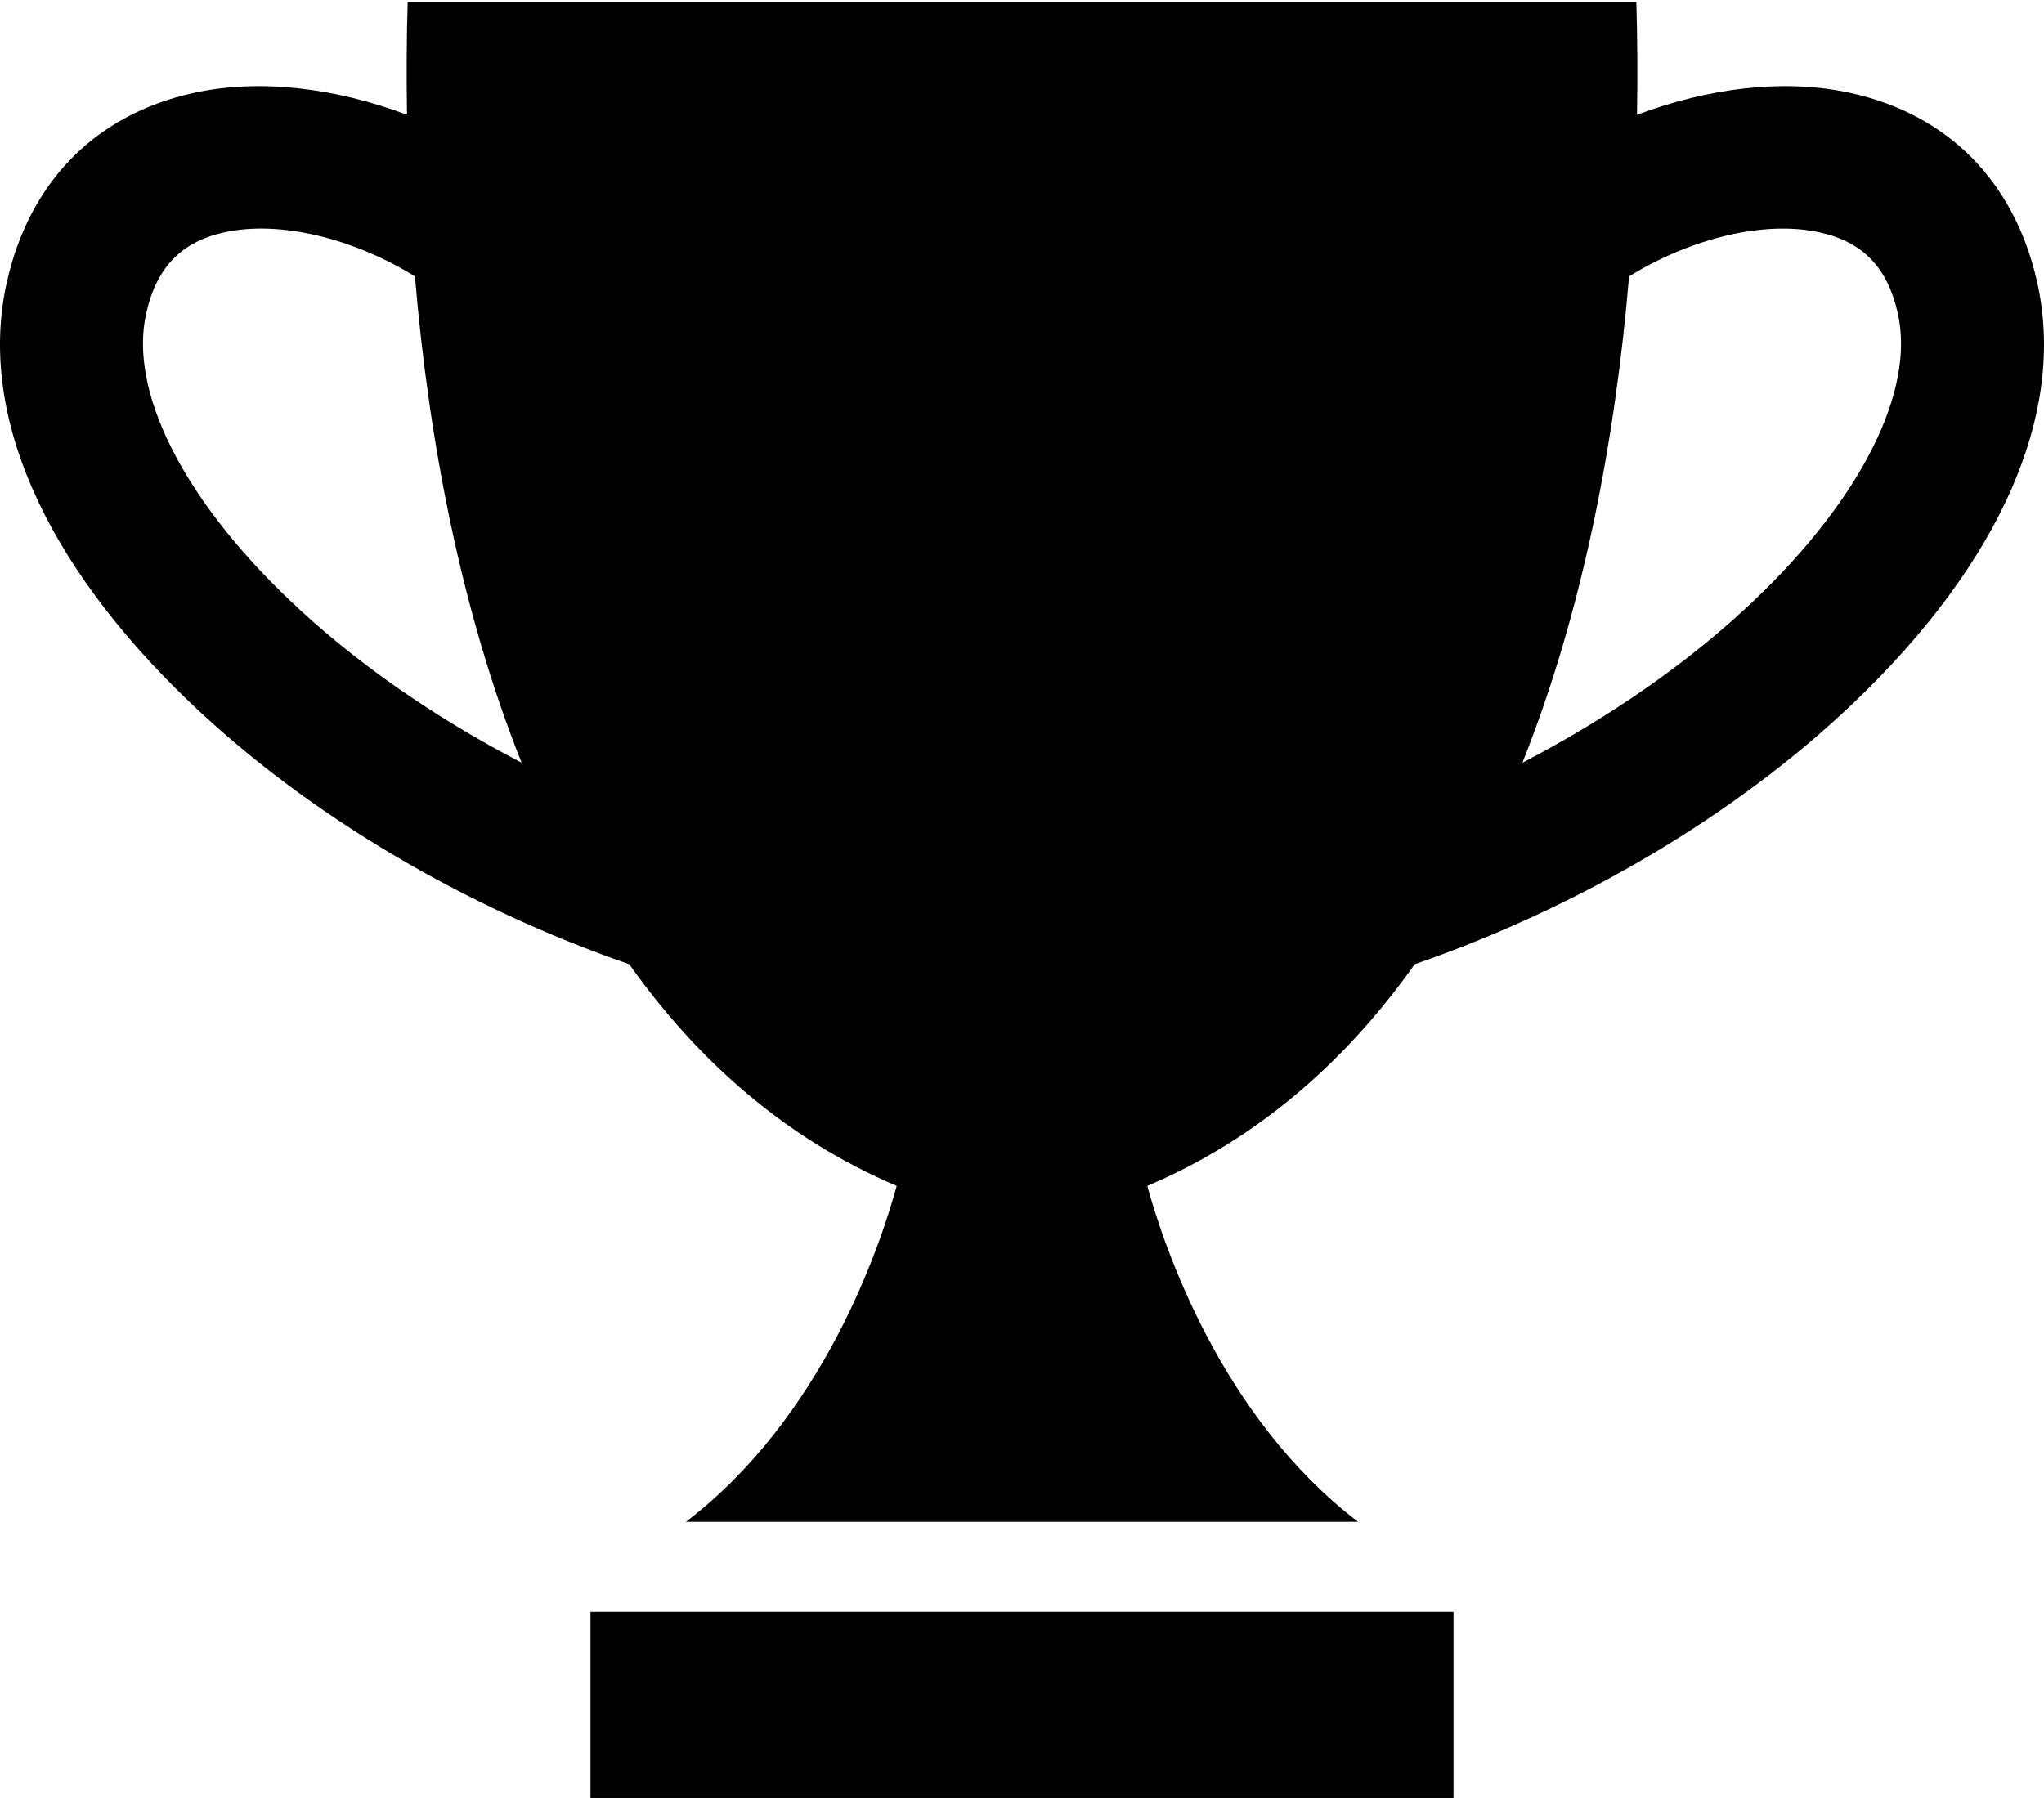 <svg width="504" height="444" viewBox="0 0 504 444" fill="none" xmlns="http://www.w3.org/2000/svg">
<path d="M456.33 22.938C440.08 19.344 421.314 21.649 403.646 28.309C403.798 18.762 403.751 9.438 403.482 0.493H100.522C100.252 9.435 100.202 18.759 100.358 28.309C82.69 21.649 63.928 19.344 47.674 22.938C23.639 28.223 7.319 44.743 1.725 69.411C-5.584 101.618 10.506 138.544 47.022 173.401C75.795 200.858 114.397 223.702 155.162 237.811C172.053 261.623 193.674 280.807 221.107 292.471C217.107 307.08 203.068 349.405 169.146 375.307H334.856C300.926 349.409 286.891 307.08 282.895 292.471C310.329 280.807 331.957 261.619 348.84 237.803C389.602 223.698 428.207 200.854 456.98 173.397C493.5 138.538 509.585 101.616 502.277 69.407C496.675 44.743 480.359 28.223 456.324 22.938H456.33ZM71.33 147.938C44.92 122.715 31.732 96.282 36.06 77.211C38.603 65.953 44.705 59.637 55.255 57.309C69.181 54.235 87.349 58.907 102.314 68.161C105.712 108.532 113.689 150.692 128.611 188.101C107.138 176.933 87.412 163.292 71.33 147.937V147.938ZM432.67 147.938C416.588 163.286 396.865 176.934 375.389 188.106C390.319 150.7 398.291 108.536 401.686 68.166C416.651 58.916 434.815 54.244 448.745 57.314C459.296 59.642 465.401 65.959 467.94 77.216C472.268 96.29 459.081 122.724 432.67 147.939V147.938Z" fill="black"/>
<path d="M145.6 397.51H358.4V443.51H145.6V397.51Z" fill="black"/>
</svg>
